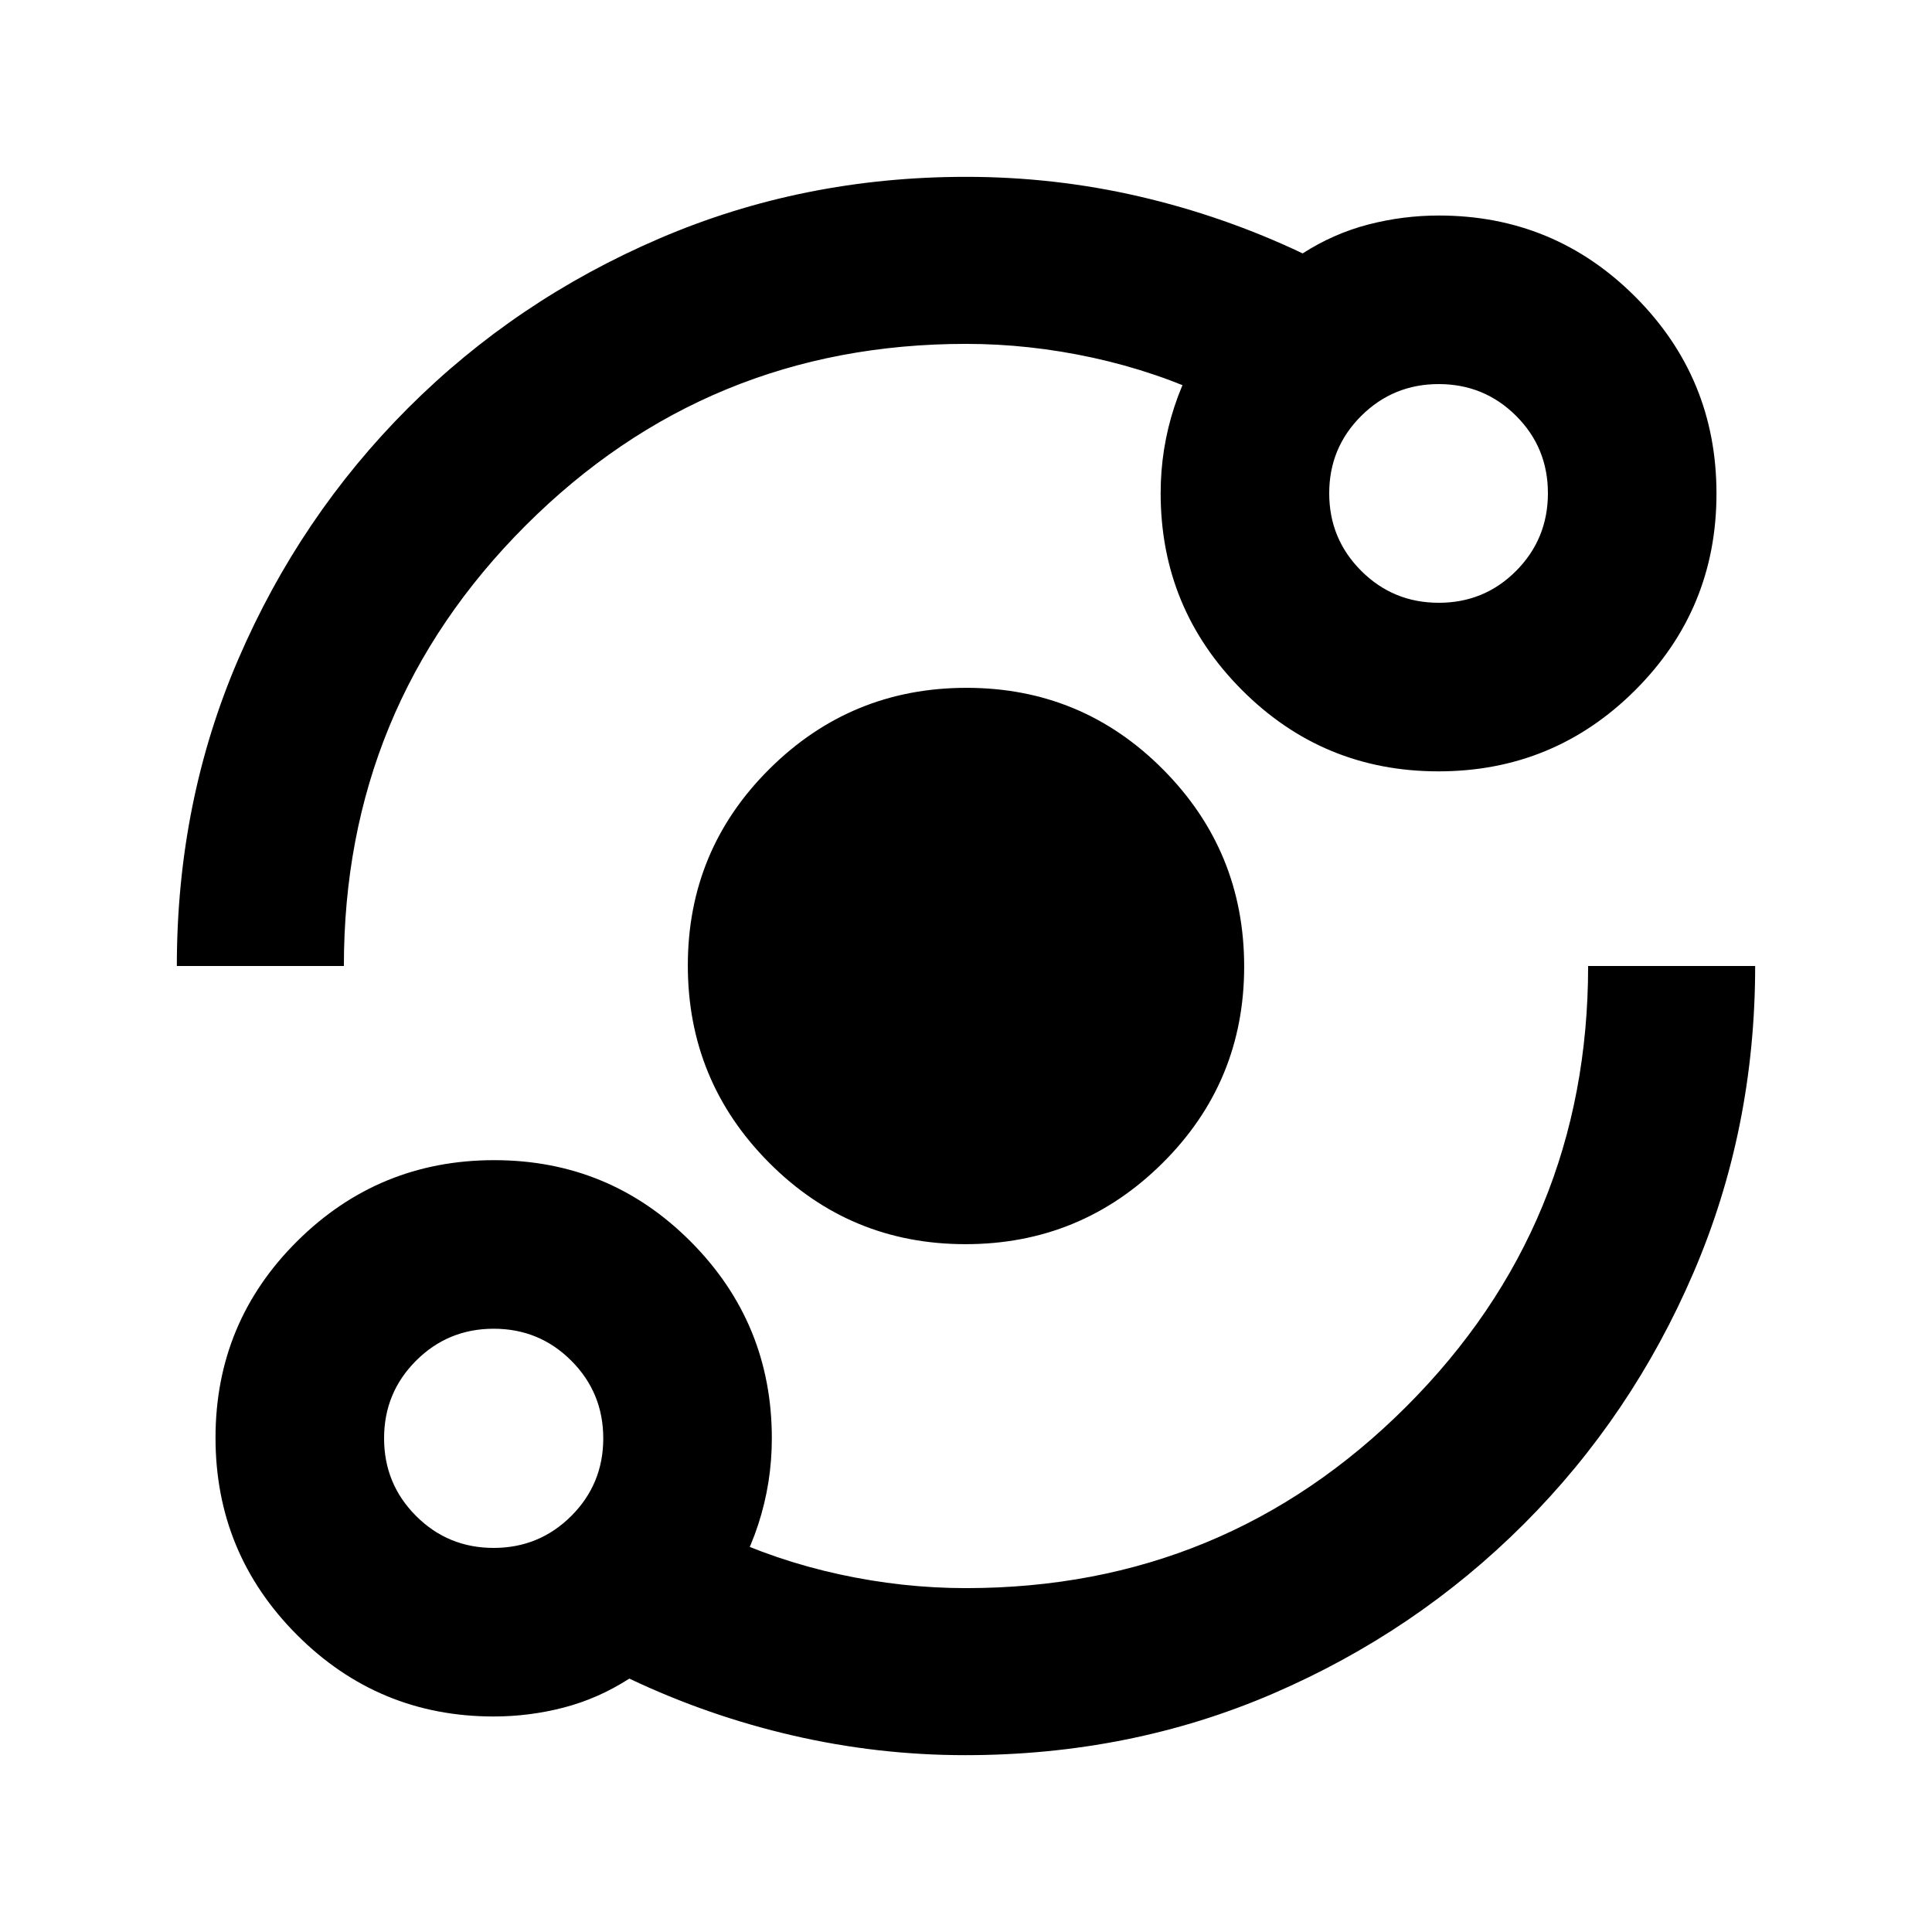 <svg xmlns="http://www.w3.org/2000/svg" height="20" viewBox="0 -960 960 960" width="20"><path d="M245.3-107.09q-57.26 0-97.74-40.55-40.47-40.56-40.47-97.93 0-57.36 40.55-97.66 40.56-40.29 97.93-40.29 57.36 0 97.66 40.48 40.29 40.47 40.29 97.74 0 22.09-6.78 42.85-6.78 20.75-19.59 37.52l-.24-33.22q28.52 13.52 60.05 20.4 31.52 6.88 63.04 6.88 128.57 0 218.85-90.28T789.13-480h83q0 81.02-30.6 152.28t-84.29 124.96q-53.7 53.69-124.64 84.29-70.95 30.6-153.01 30.6-43.34 0-85.61-9.76-42.26-9.76-81.26-28.28-15.44 9.91-32.54 14.37-17.1 4.45-34.88 4.45Zm-.01-83.76q22.68 0 38.58-15.88 15.89-15.88 15.89-38.56t-15.88-38.58q-15.88-15.89-38.56-15.89-22.69 0-38.58 15.88-15.89 15.88-15.89 38.56 0 22.69 15.88 38.58 15.88 15.89 38.56 15.89Zm234.45-150.93q-57.37 0-97.66-40.56-40.3-40.55-40.3-97.92 0-57.37 40.56-97.66 40.55-40.3 97.92-40.3 57.37 0 97.66 40.56 40.3 40.55 40.3 97.92 0 57.37-40.56 97.66-40.55 40.3-97.92 40.3ZM87.87-480q0-81.65 30.6-152.6 30.6-70.94 84.29-124.64 53.7-53.69 124.96-84.29 71.26-30.6 152.28-30.6 44.07 0 86.17 9.76 42.11 9.76 81.11 28.28 15.44-9.91 32.68-14.37 17.24-4.45 34.97-4.45 57.32 0 97.65 40.39 40.33 40.4 40.33 97.77t-40.39 97.7q-40.4 40.33-97.77 40.33t-97.7-40.48q-40.33-40.47-40.33-97.73 0-22.1 6.78-42.85 6.78-20.76 19.59-37.52v33.45q-28.52-13.52-60.05-20.4-31.52-6.88-63.04-6.88-128.57 0-218.85 90.28T170.87-480h-83Zm627.05-180.48q22.69 0 38.46-15.88t15.77-38.56q0-22.69-15.83-38.46t-38.44-15.77q-22.62 0-38.51 15.83-15.89 15.83-15.89 38.44 0 22.62 15.88 38.51 15.88 15.89 38.56 15.89ZM245.3-245.3Zm469.63-469.63Z"/></svg>